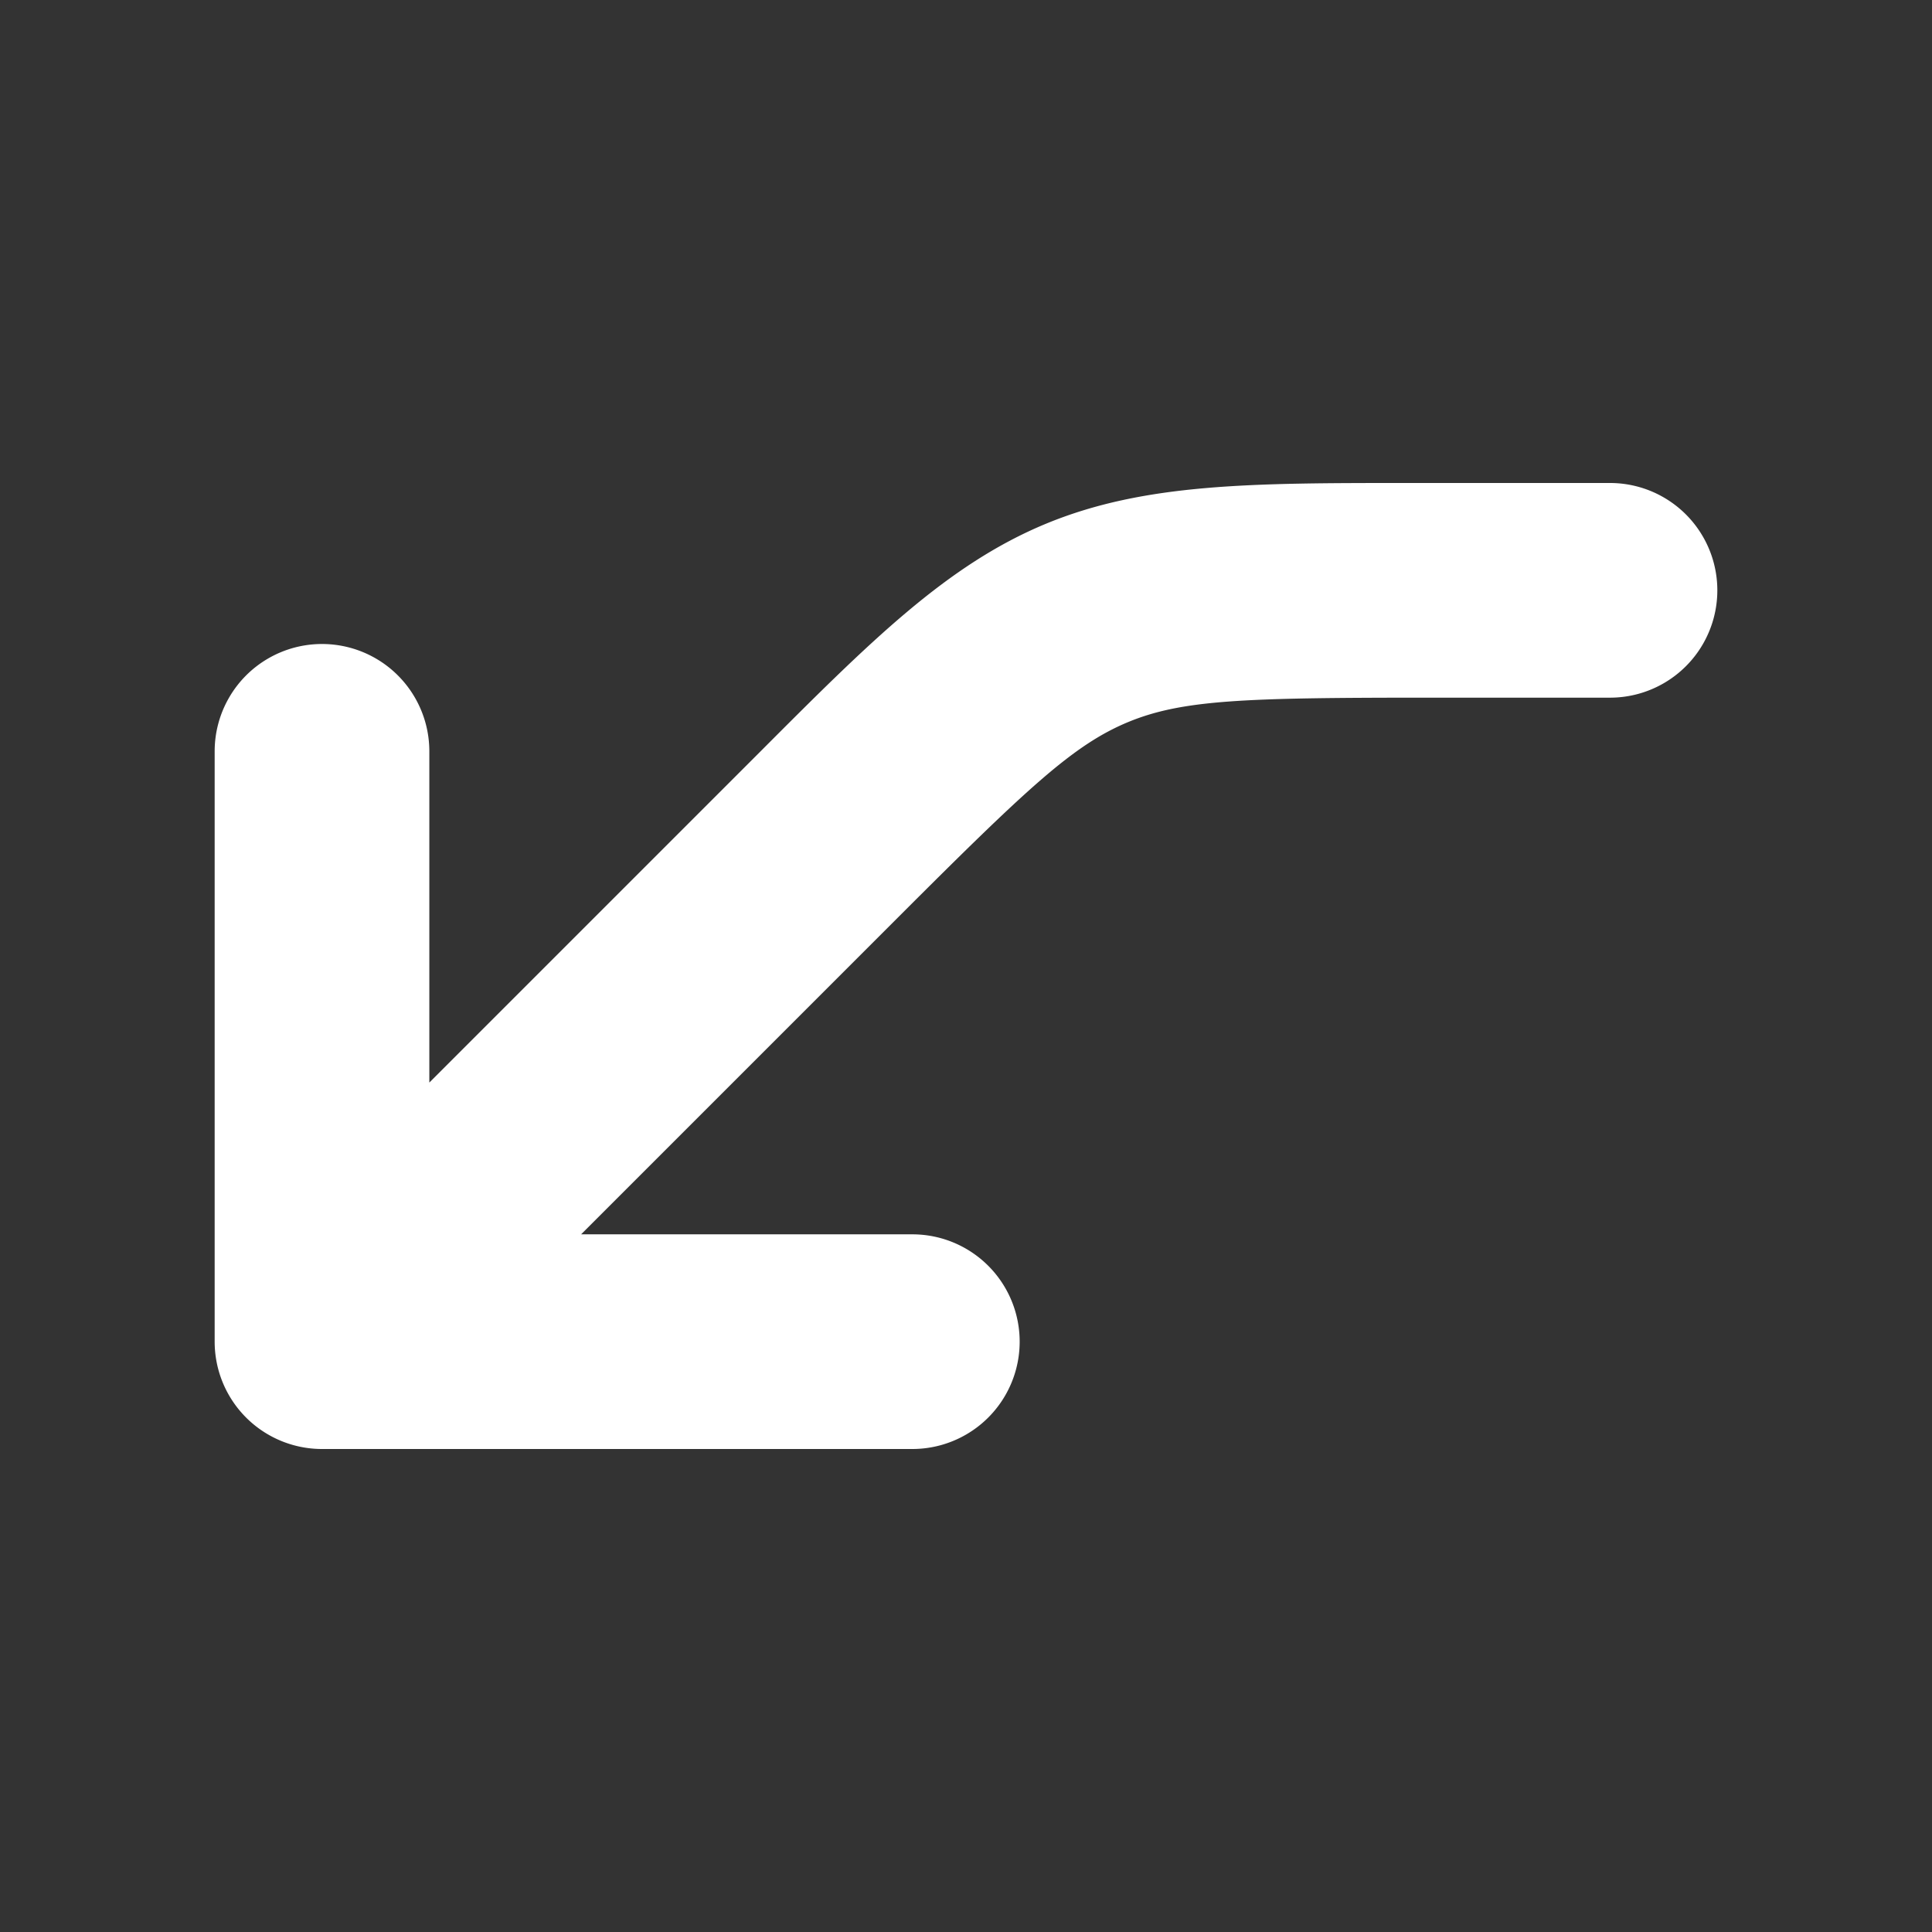 <svg width="18" height="18" fill="none" xmlns="http://www.w3.org/2000/svg"><rect width="100%" height="100%" fill="#333333" stroke="none"/><path fill-rule="evenodd" clip-rule="evenodd" d="M10.509 6.728c.508-.21 1.088-.228 2.805-.228H15a1 1 0 1 0 0-2h-1.876c-1.45 0-2.459-.001-3.38.38-.922.382-1.635 1.095-2.66 2.122l-.134.134L4 10.086V7a1 1 0 1 0-2 0v5.5a1 1 0 0 0 1 1h5.5a1 1 0 1 0 0-2H5.414l2.95-2.95C9.578 7.336 10 6.94 10.509 6.728z" fill="#fff"/></svg>